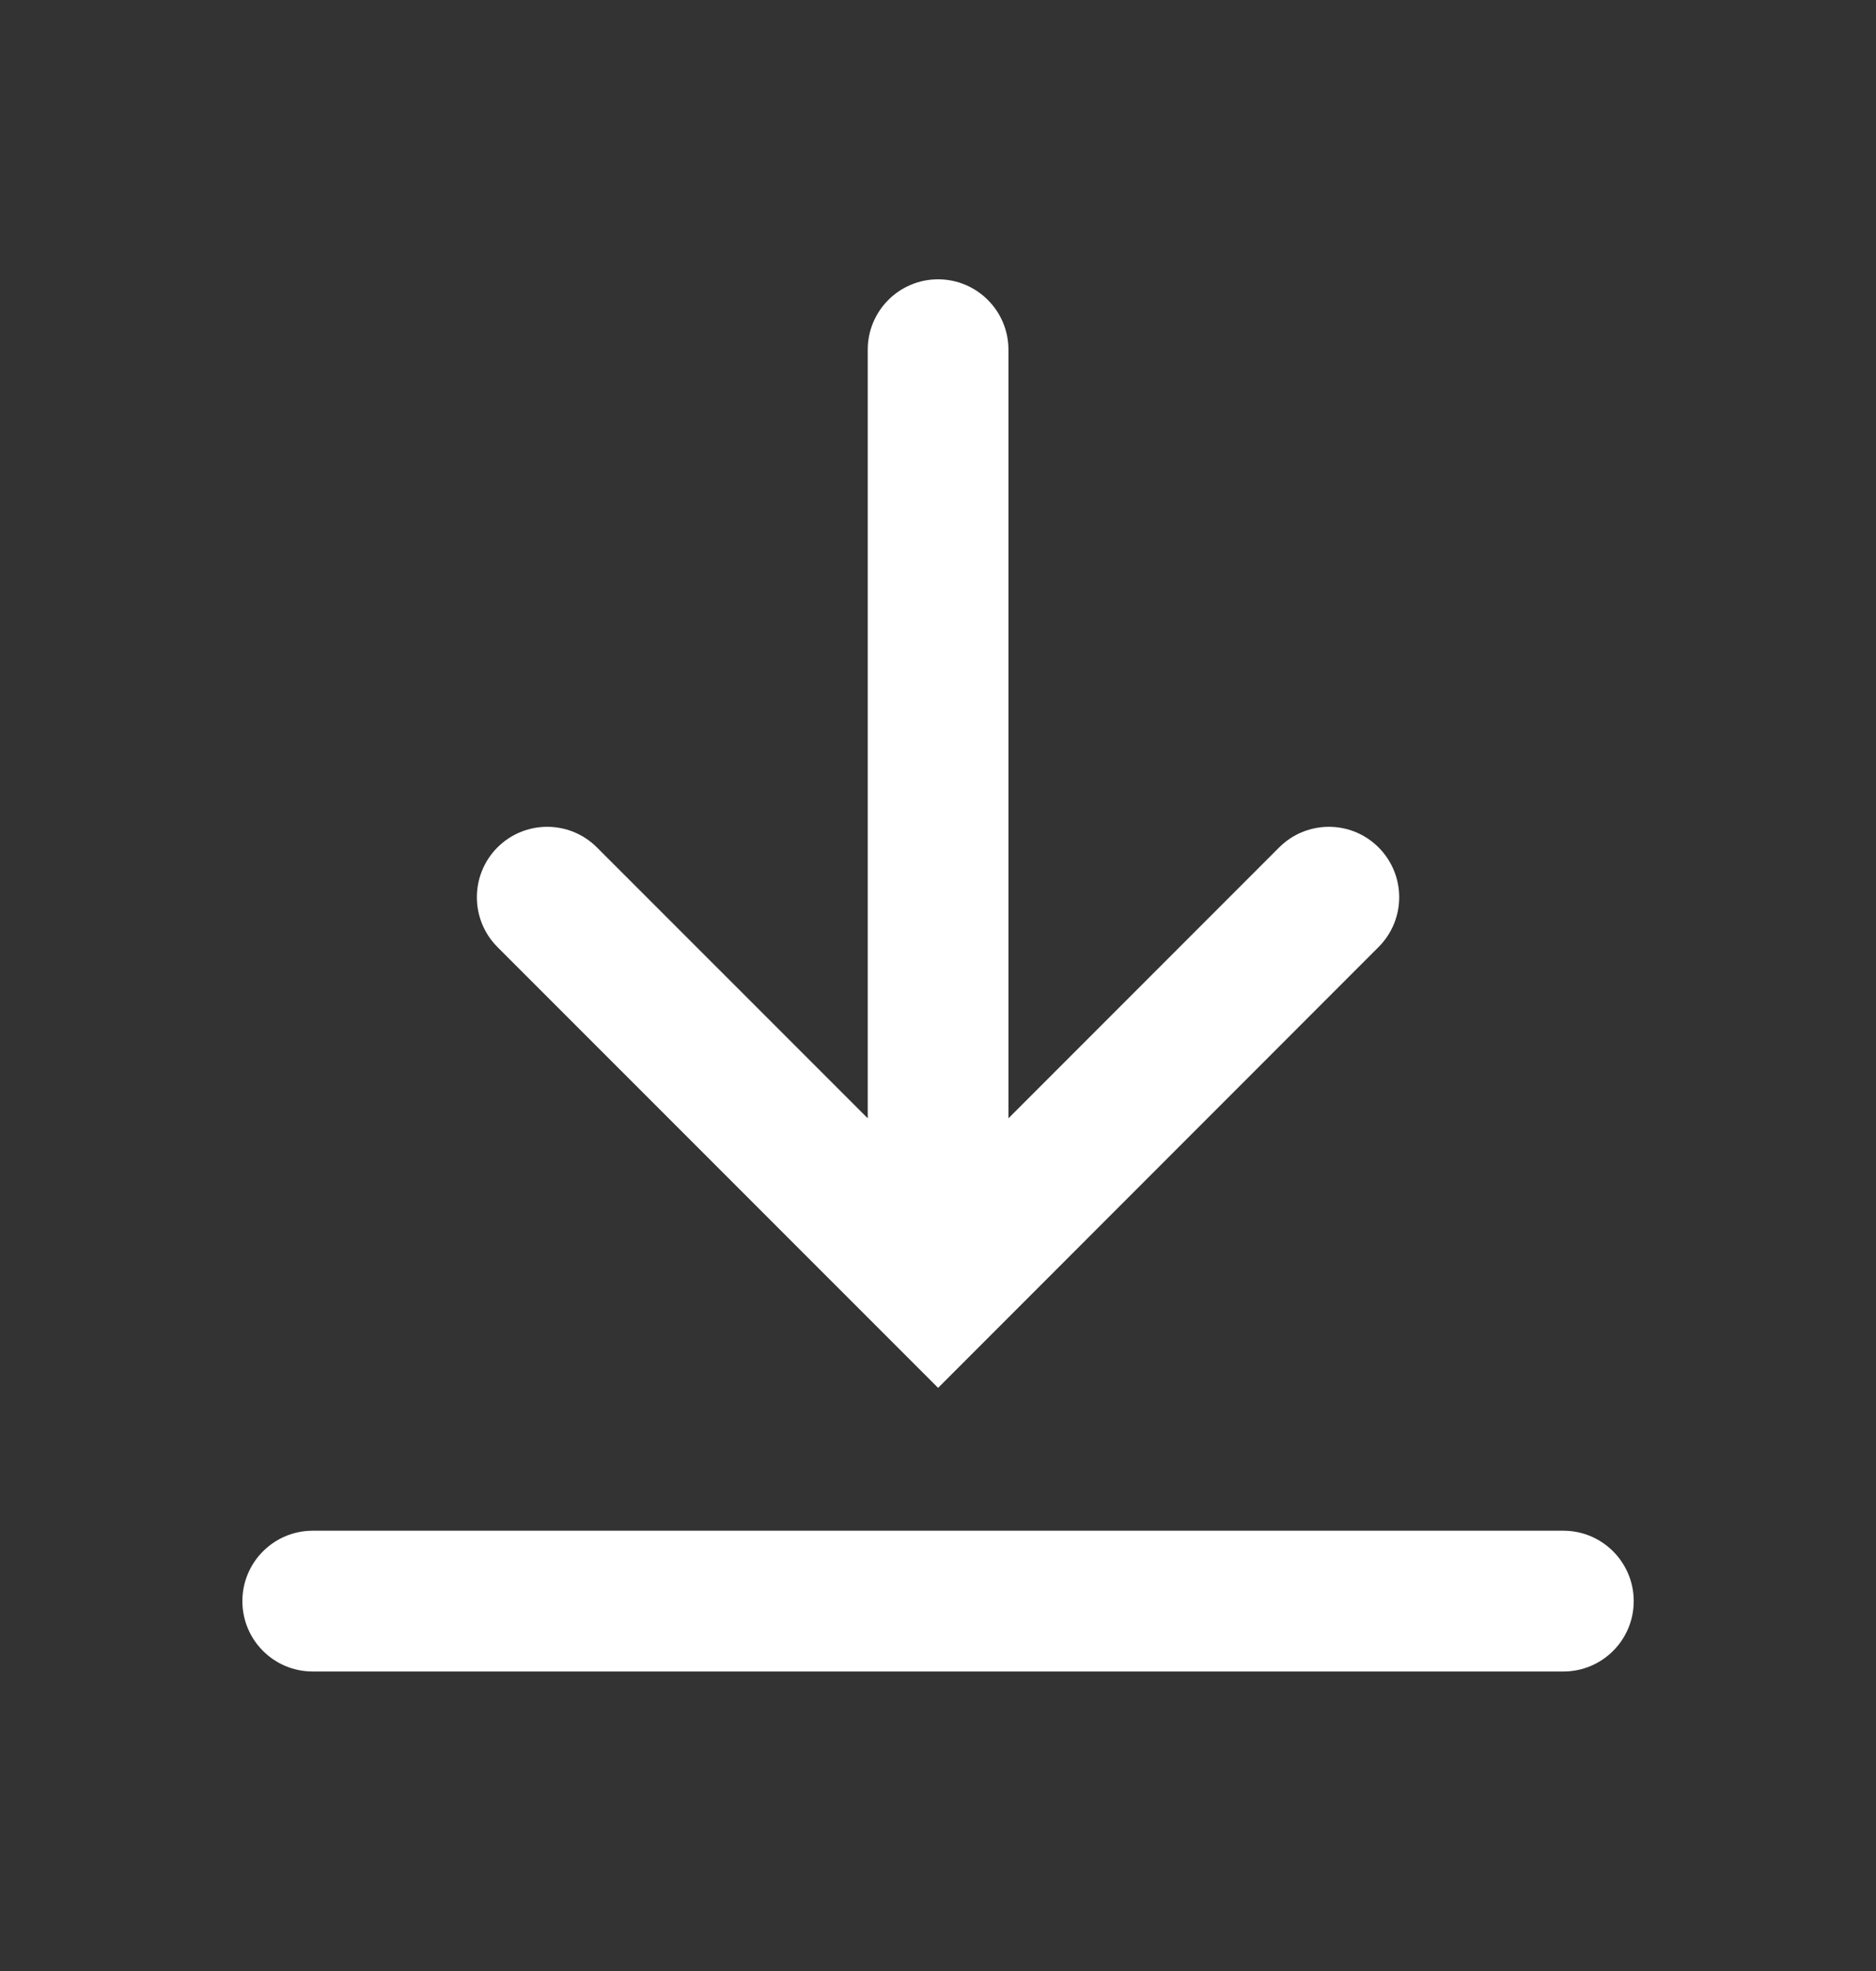 <svg width="20" height="21" viewBox="0 0 20 21" fill="none" xmlns="http://www.w3.org/2000/svg">
<rect x="0" y="0" width="20" height="21" fill="#333333" stroke="none"/>
<g id="Iconset/download">
<path id="Vector" fill-rule="evenodd" clip-rule="evenodd" d="M9.251 3.726L9.251 11.915L6.364 9.029C6.071 8.736 5.596 8.736 5.303 9.029C5.011 9.322 5.011 9.797 5.303 10.09L9.47 14.256L9.471 14.257L10.001 14.787L10.531 14.257L14.697 10.09C14.99 9.797 14.99 9.322 14.697 9.029C14.405 8.736 13.93 8.736 13.637 9.029L10.751 11.915L10.751 3.726C10.751 3.312 10.415 2.976 10.001 2.976C9.586 2.976 9.251 3.312 9.251 3.726ZM3.334 16.309C2.92 16.309 2.584 16.645 2.584 17.059C2.584 17.474 2.92 17.809 3.334 17.809H16.667C17.081 17.809 17.417 17.474 17.417 17.059C17.417 16.645 17.081 16.309 16.667 16.309H3.334Z" fill="white"/>
</g>
</svg>
